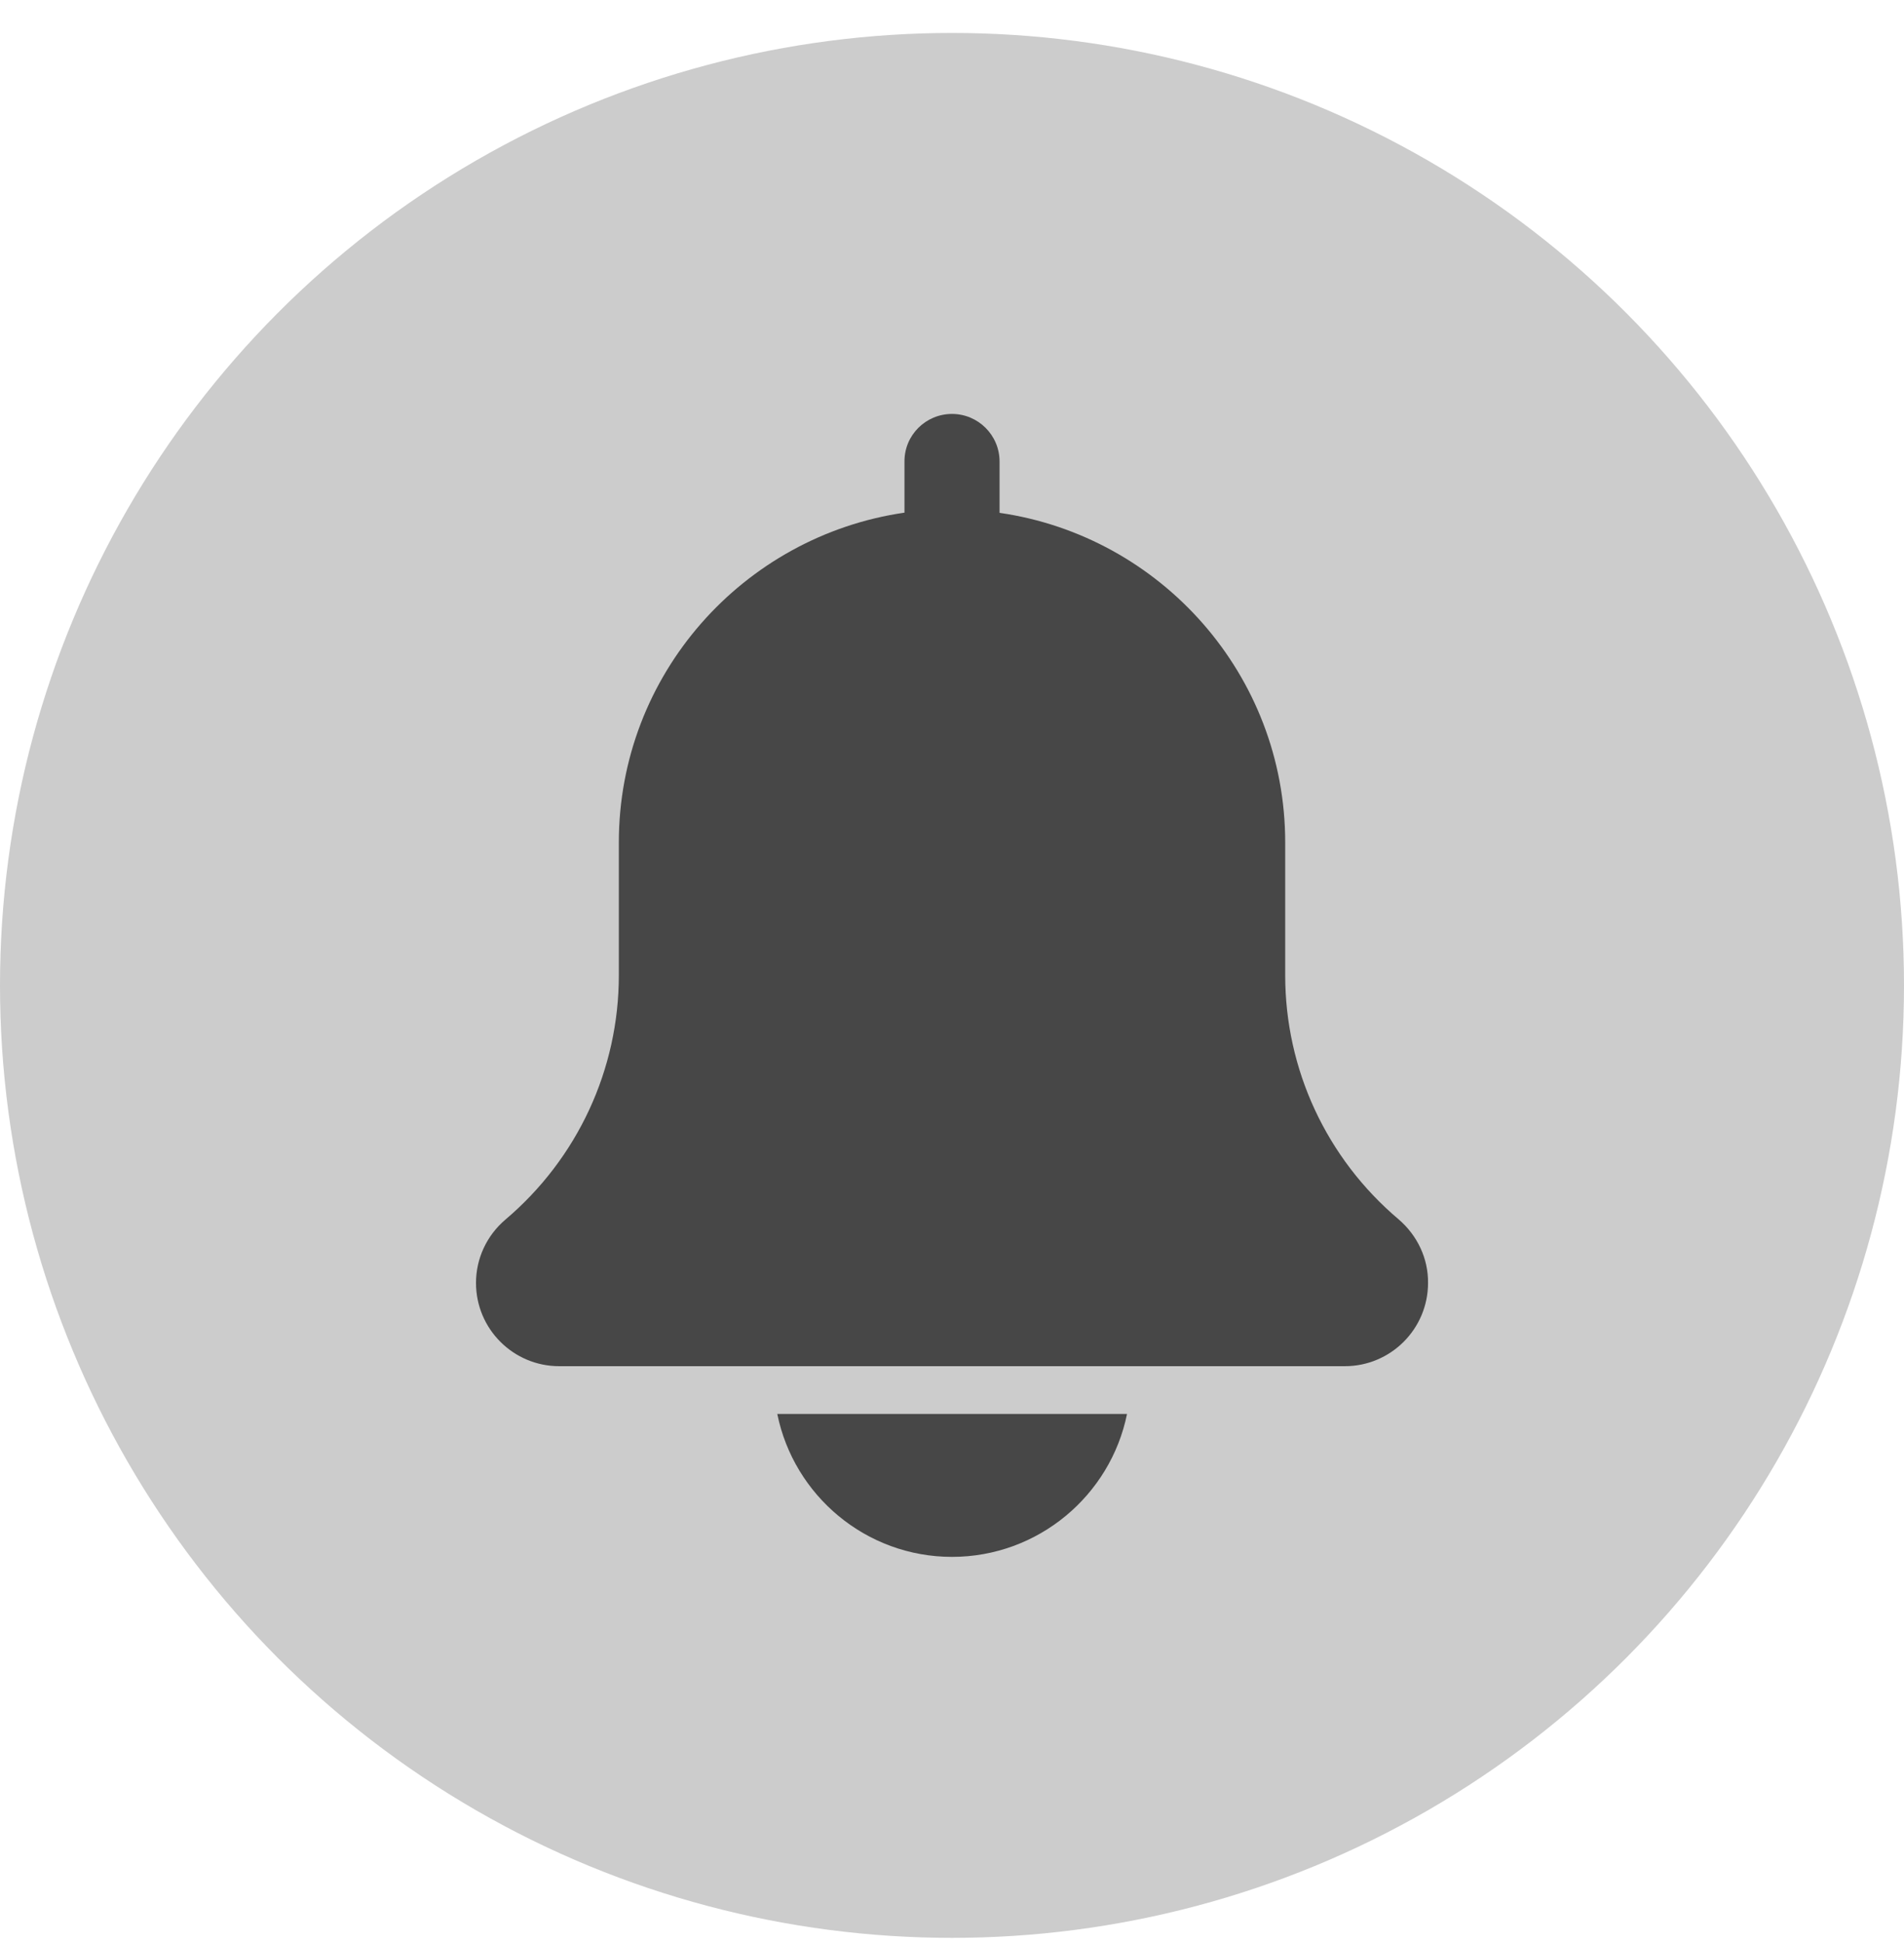 <svg width="50" height="51" viewBox="0 0 50 51" fill="none" xmlns="http://www.w3.org/2000/svg">
<ellipse cx="25" cy="25.865" rx="25" ry="25" fill="#CCCCCC"/>
<path d="M36.727 32.004C34.834 30.404 33.75 28.072 33.75 25.599V22.112C33.75 17.71 30.48 14.071 26.249 13.461V12.114C26.249 11.422 25.686 10.865 25 10.865C24.315 10.865 23.752 11.416 23.752 12.108V13.456C19.515 14.071 16.251 17.71 16.251 22.112V25.599C16.251 28.072 15.166 30.41 13.268 32.016C12.781 32.432 12.5 33.035 12.5 33.674C12.5 34.882 13.479 35.86 14.686 35.86H35.315C36.522 35.86 37.501 34.882 37.501 33.674C37.507 33.035 37.225 32.432 36.727 32.004Z" fill="#474747"/>
<path d="M25.001 40.865C27.263 40.865 29.162 39.253 29.596 37.114H20.412C20.846 39.253 22.739 40.865 25.001 40.865Z" fill="#474747"/>
</svg>

